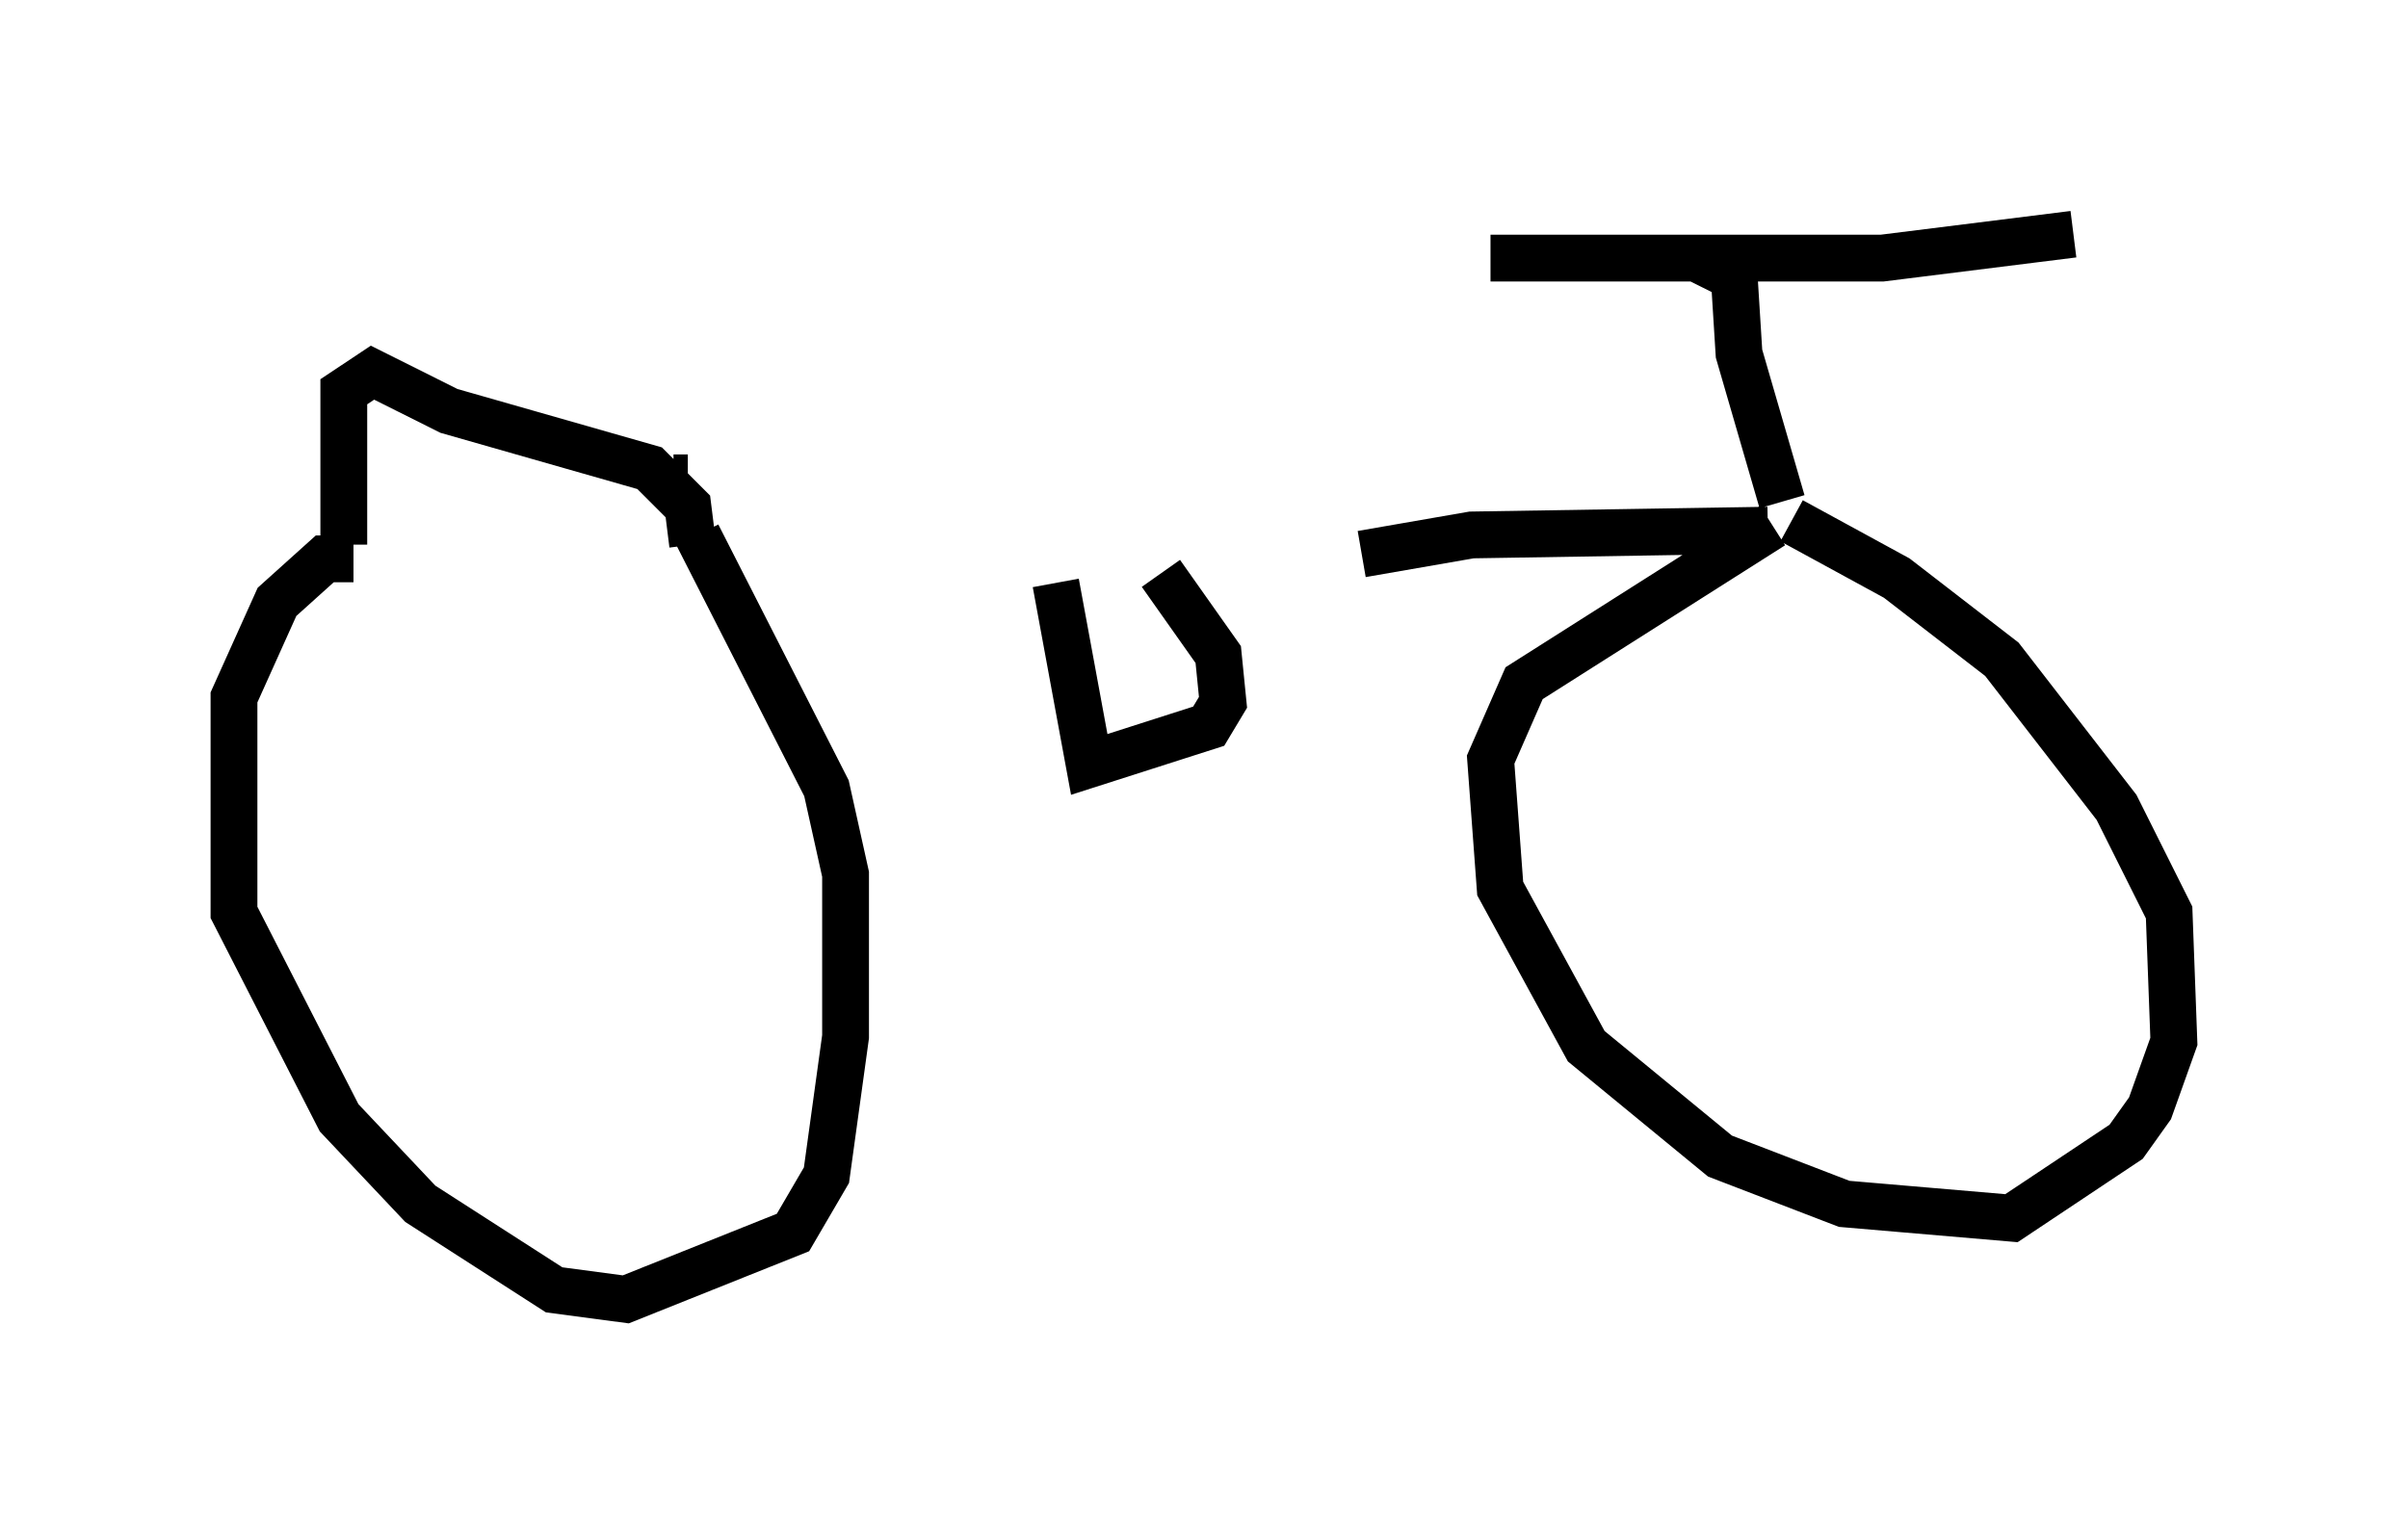 <?xml version="1.0" encoding="utf-8" ?>
<svg baseProfile="full" height="32.765" version="1.1" width="51.446" xmlns="http://www.w3.org/2000/svg" xmlns:ev="http://www.w3.org/2001/xml-events" xmlns:xlink="http://www.w3.org/1999/xlink"><defs /><rect fill="white" height="32.765" width="51.446" x="0" y="0" /><path d="M7.348, 11.84 m21.744, 0.0 l2.348, -0.408 6.329, -0.102 m-30.217, 0.613 l-0.613, 0.0 -1.021, 0.919 l-0.919, 2.042 0.0, 4.594 l2.246, 4.39 1.735, 1.838 l2.858, 1.838 1.531, 0.204 l3.573, -1.429 0.715, -1.225 l0.408, -2.96 0.0, -3.471 l-0.408, -1.838 -2.756, -5.41 m22.969, -0.204 l-5.308, 3.369 -0.715, 1.633 l0.204, 2.756 1.838, 3.369 l2.858, 2.348 2.654, 1.021 l3.573, 0.306 2.45, -1.633 l0.51, -0.715 0.51, -1.429 l-0.102, -2.756 -1.123, -2.246 l-2.45, -3.165 -2.246, -1.735 l-2.246, -1.225 m-30.932, 0.51 l0.0, -3.267 0.613, -0.408 l1.633, 0.817 4.288, 1.225 l0.817, 0.817 0.102, 0.817 m7.758, 0.817 l0.715, 3.879 2.552, -0.817 l0.306, -0.51 -0.102, -1.021 l-1.225, -1.735 m-10.413, -2.042 l0.306, 0.0 m23.377, 0.51 l-0.919, -3.165 -0.102, -1.633 l-0.817, -0.408 -4.39, 0.0 l8.371, 0.0 4.083, -0.51 " fill="none" stroke="black" stroke-width="1" /></svg>